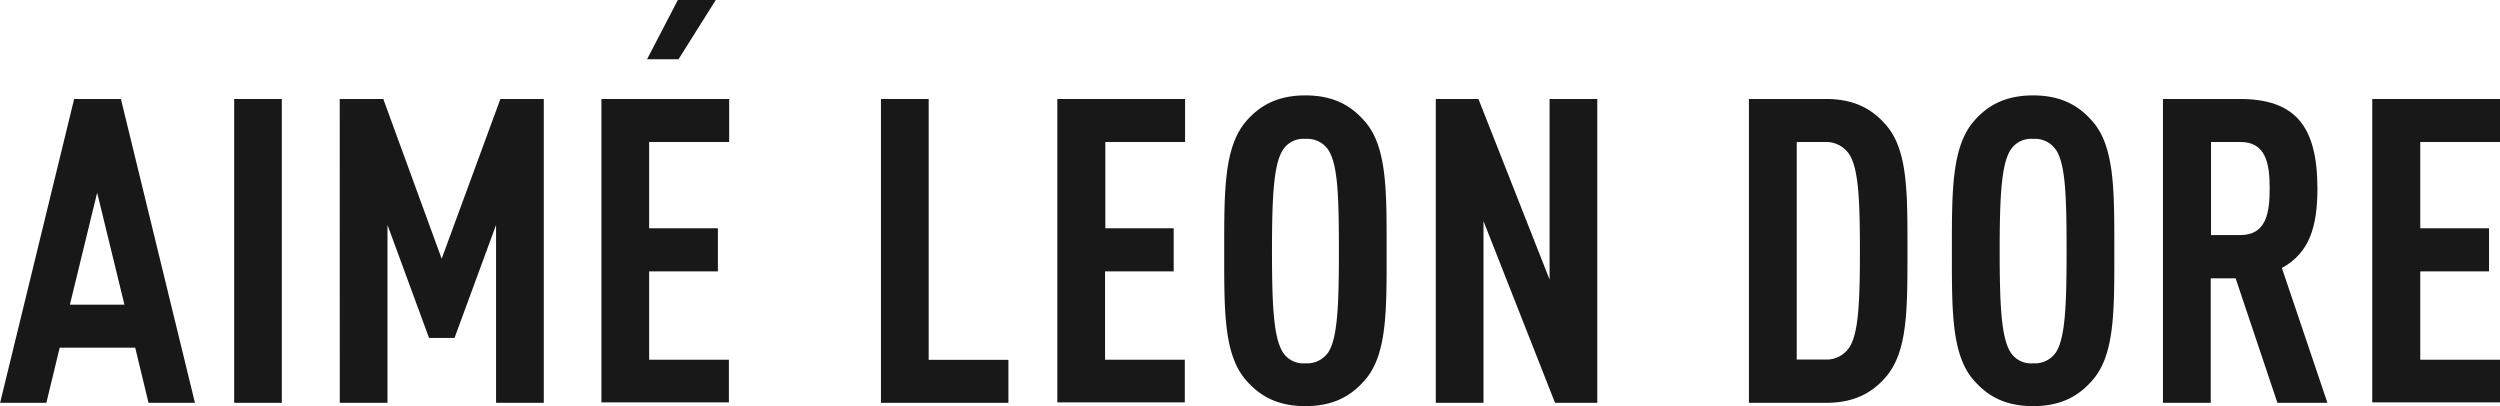 <svg id="Layer_1" data-name="Layer 1" xmlns="http://www.w3.org/2000/svg" width="438.96" height="71.3" viewBox="0 0 438.96 71.3"><title>Aime Leon Dore logo - Brandlogos.net</title><path d="M224.17,365.73h7.65l10.25,28.05,10.31-28.05H260v53.35h-8.38V387.85l-7.29,19.83h-4.48l-7.29-19.83v31.23h-8.38Z" transform="translate(-164.52 -348.35)" style="fill:#181818"/><path d="M205.64,419.08V365.73H214v53.35Z" transform="translate(-164.52 -348.35)" style="fill:#181818"/><path d="M270.12,419.08V365.73h22.43v7.55H278.5v15.15h12.07V396H278.5v15.51h14V419H270.12Z" transform="translate(-164.52 -348.35)" style="fill:#181818"/><path d="M319.2,419.08V365.73h8.38v45.8h14v7.55Z" transform="translate(-164.52 -348.35)" style="fill:#181818"/><path d="M350.17,419.08V365.73H372.6v7.55h-14v15.15h12V396H358.55v15.51h14V419H350.17Z" transform="translate(-164.52 -348.35)" style="fill:#181818"/><path d="M404.09,415.18c-2.24,2.55-5.26,4.48-10.36,4.48s-8.12-1.93-10.36-4.48c-4-4.48-3.9-12.28-3.9-22.8s-.05-18.27,3.9-22.8c2.24-2.55,5.26-4.48,10.36-4.48s8.12,1.93,10.36,4.48c4,4.48,3.9,12.28,3.9,22.8S408.1,410.7,404.09,415.18Zm-6.3-40.44a4.43,4.43,0,0,0-4.06-2,4.25,4.25,0,0,0-4,2c-1.56,2.55-1.87,8-1.87,17.7s.31,15.15,1.87,17.7a4.25,4.25,0,0,0,4,2,4.49,4.49,0,0,0,4.06-2c1.56-2.55,1.82-8,1.82-17.7S399.41,377.29,397.79,374.74Z" transform="translate(-164.52 -348.35)" style="fill:#181818"/><path d="M437.56,419.08,425,387.18v31.9h-8.38V365.73h7.49l12.49,31.7v-31.7h8.38v53.35Z" transform="translate(-164.52 -348.35)" style="fill:#181818"/><path d="M495.54,414.66c-2.19,2.5-5.26,4.42-10.36,4.42H471.6V365.73h13.58c5.1,0,8.17,1.93,10.36,4.42,4,4.42,3.9,12,3.9,22.28S499.49,410.23,495.54,414.66Zm-6.3-39.19a4.91,4.91,0,0,0-4.27-2.19H480v38.2H485a4.8,4.8,0,0,0,4.27-2.19c1.56-2.5,1.82-7.7,1.82-17S490.8,378,489.24,375.47Z" transform="translate(-164.52 -348.35)" style="fill:#181818"/><path d="M531.86,415.18c-2.24,2.55-5.26,4.48-10.36,4.48s-8.12-1.93-10.36-4.48c-4-4.48-3.9-12.28-3.9-22.8s-.05-18.27,3.9-22.8c2.24-2.55,5.26-4.48,10.36-4.48s8.12,1.93,10.36,4.48c4,4.48,3.9,12.28,3.9,22.8S535.87,410.7,531.86,415.18Zm-6.3-40.44a4.43,4.43,0,0,0-4.06-2,4.25,4.25,0,0,0-4,2c-1.56,2.55-1.87,8-1.87,17.7s.31,15.15,1.87,17.7a4.25,4.25,0,0,0,4,2,4.49,4.49,0,0,0,4.06-2c1.56-2.55,1.82-8,1.82-17.7S527.18,377.29,525.57,374.74Z" transform="translate(-164.52 -348.35)" style="fill:#181818"/><path d="M564.4,419.08l-7.34-21.86h-4.37v21.86H544.3V365.73h13.48c9.73,0,13.64,4.74,13.64,15.72,0,6.61-1.35,11.29-6.24,13.95l8,23.68Zm-6.51-45.8h-5.15v16.34h5.15c4.48,0,5.15-3.75,5.15-8.17S562.37,373.28,557.89,373.28Z" transform="translate(-164.52 -348.35)" style="fill:#181818"/><path d="M581.05,419.08V365.73h22.43v7.55h-14v15.15h12.07V396H589.48v15.51h14V419H581.05Z" transform="translate(-164.52 -348.35)" style="fill:#181818"/><path d="M283.65,358.76h-5.52l5.41-10.41h6.66Z" transform="translate(-164.52 -348.35)" style="fill:#181818"/><path d="M185.75,365.73l13,53.35H190.6l-2.34-9.68H175l-2.34,9.68h-8.12l13-53.35Zm.62,36.12-4.79-19.67-4.79,19.67Z" transform="translate(-164.52 -348.35)" style="fill:#181818"/></svg>